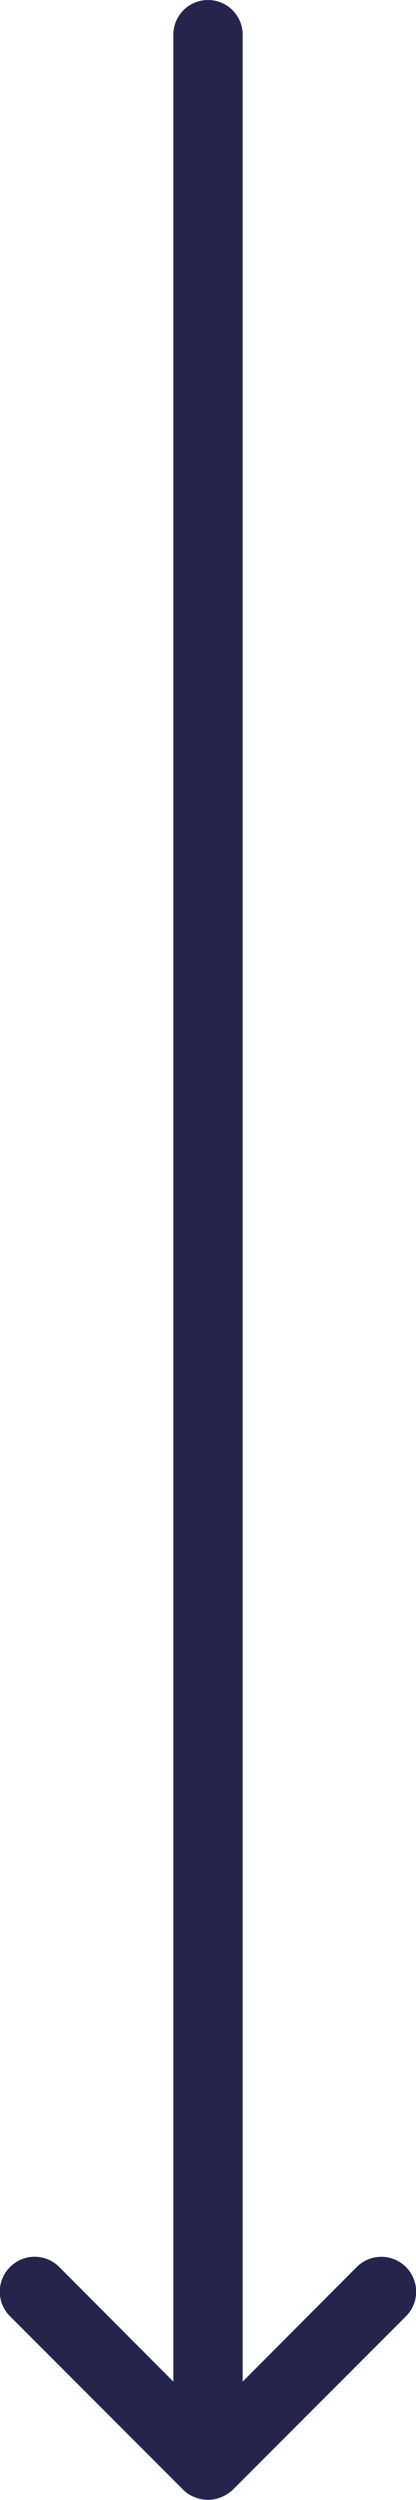 <svg xmlns="http://www.w3.org/2000/svg" viewBox="0 0 12 72">
  <title>arrow-long-down-blue</title>
  <path d="M5.62,71.92a1,1,0,0,0,.76,0,1.15,1.15,0,0,0,.33-.21l5-5a1,1,0,1,0-1.42-1.42L7,68.59V1A1,1,0,0,0,5,1V68.59l-3.29-3.3a1,1,0,0,0-1.42,0,1,1,0,0,0,0,1.42l5,5a.93.93,0,0,0,.33.21" transform="translate(0 0)" fill="#24244c"/>
</svg>
